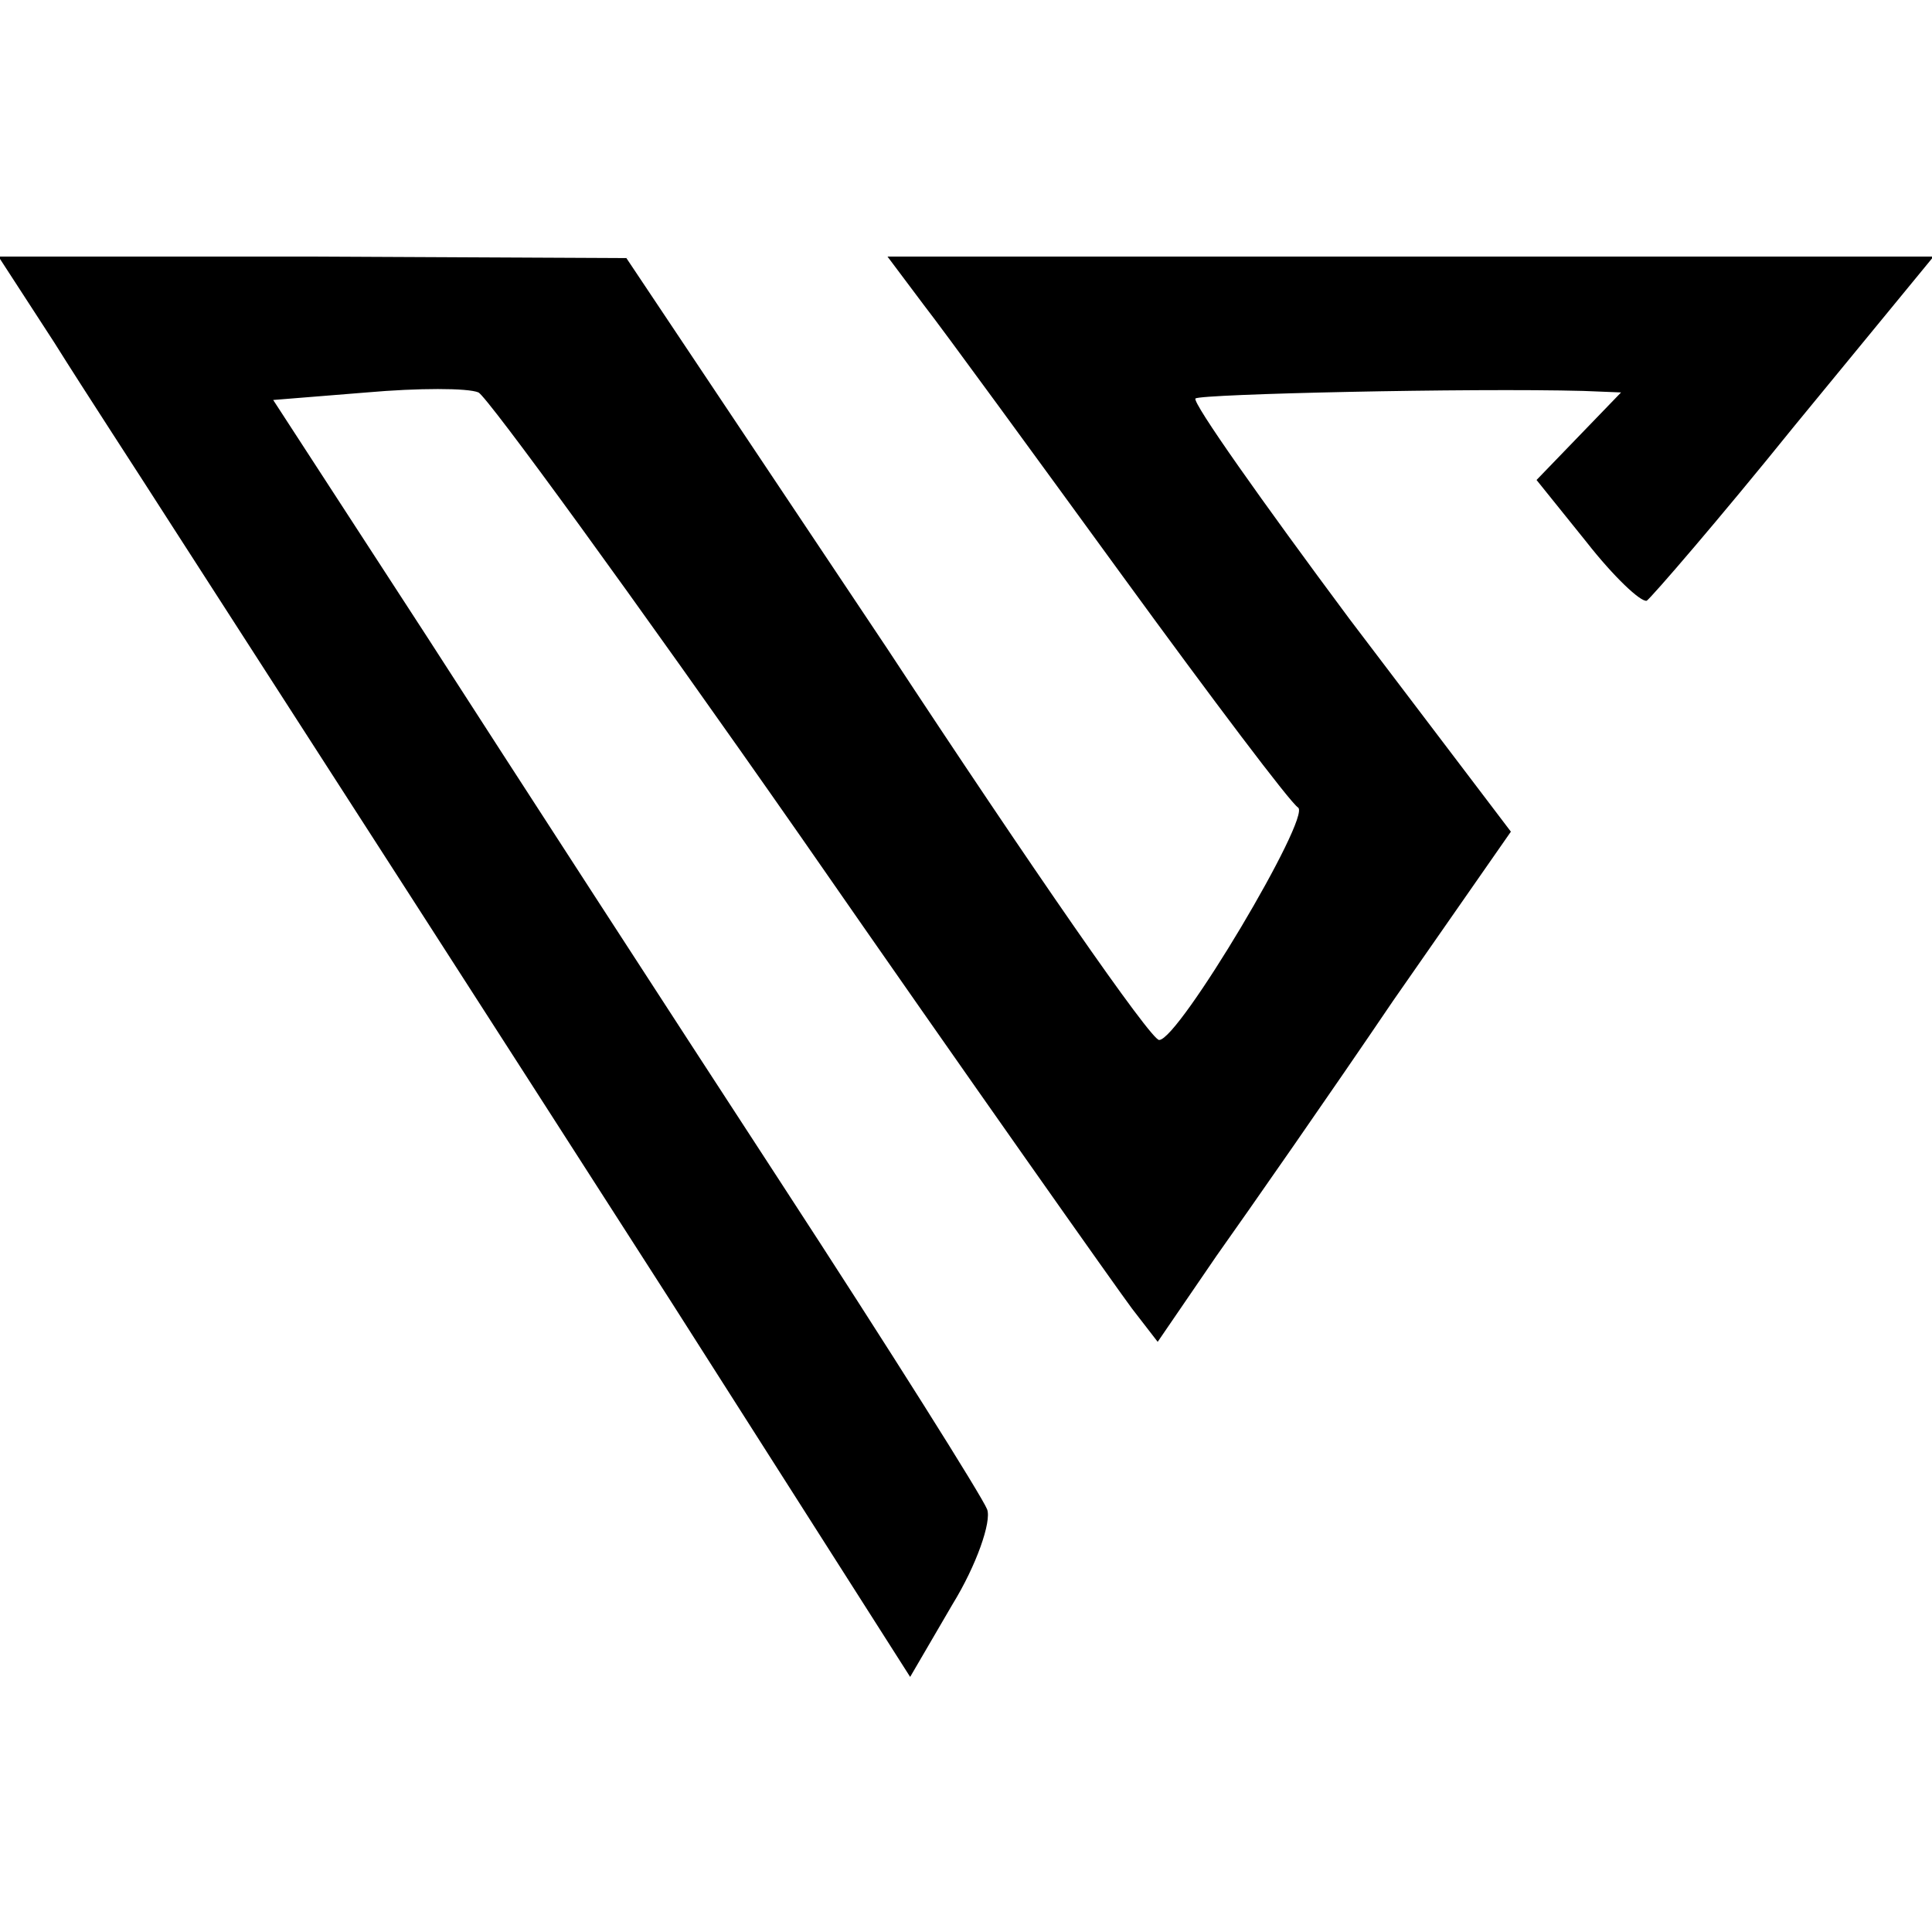 <?xml version="1.0" standalone="no"?>
<!DOCTYPE svg PUBLIC "-//W3C//DTD SVG 20010904//EN"
 "http://www.w3.org/TR/2001/REC-SVG-20010904/DTD/svg10.dtd">
<svg version="1.0" xmlns="http://www.w3.org/2000/svg"
 width="128pt" height="128pt" viewBox="0 0 128 128"
 preserveAspectRatio="xMidYMid meet">
<g transform="translate(0,128) scale(0.1,-0.1)"
fill="#000000" stroke="none">
<path d="M36 1053 c20 -32 56 -87 79 -123 123 -191 185 -287 330 -513 l158
-248 28 48 c16 26 26 55 23 63 -3 8 -64 105 -137 217 -73 112 -178 274 -234
361 l-102 157 62 5 c34 3 67 3 74 0 6 -3 103 -136 214 -295 111 -160 210 -300
219 -312 l17 -22 39 57 c22 31 75 107 117 169 l78 112 -107 141 c-58 78 -104
143 -102 146 4 3 182 7 257 5 l25 -1 -28 -29 -28 -29 33 -41 c18 -23 36 -40
40 -39 3 2 48 54 98 116 l92 112 -347 0 -346 0 24 -32 c14 -18 73 -99 132
-180 59 -81 111 -150 116 -153 9 -6 -79 -154 -92 -154 -5 -1 -86 116 -180 259
l-173 259 -208 1 -208 0 37 -57z"/>
</g>
</svg>

